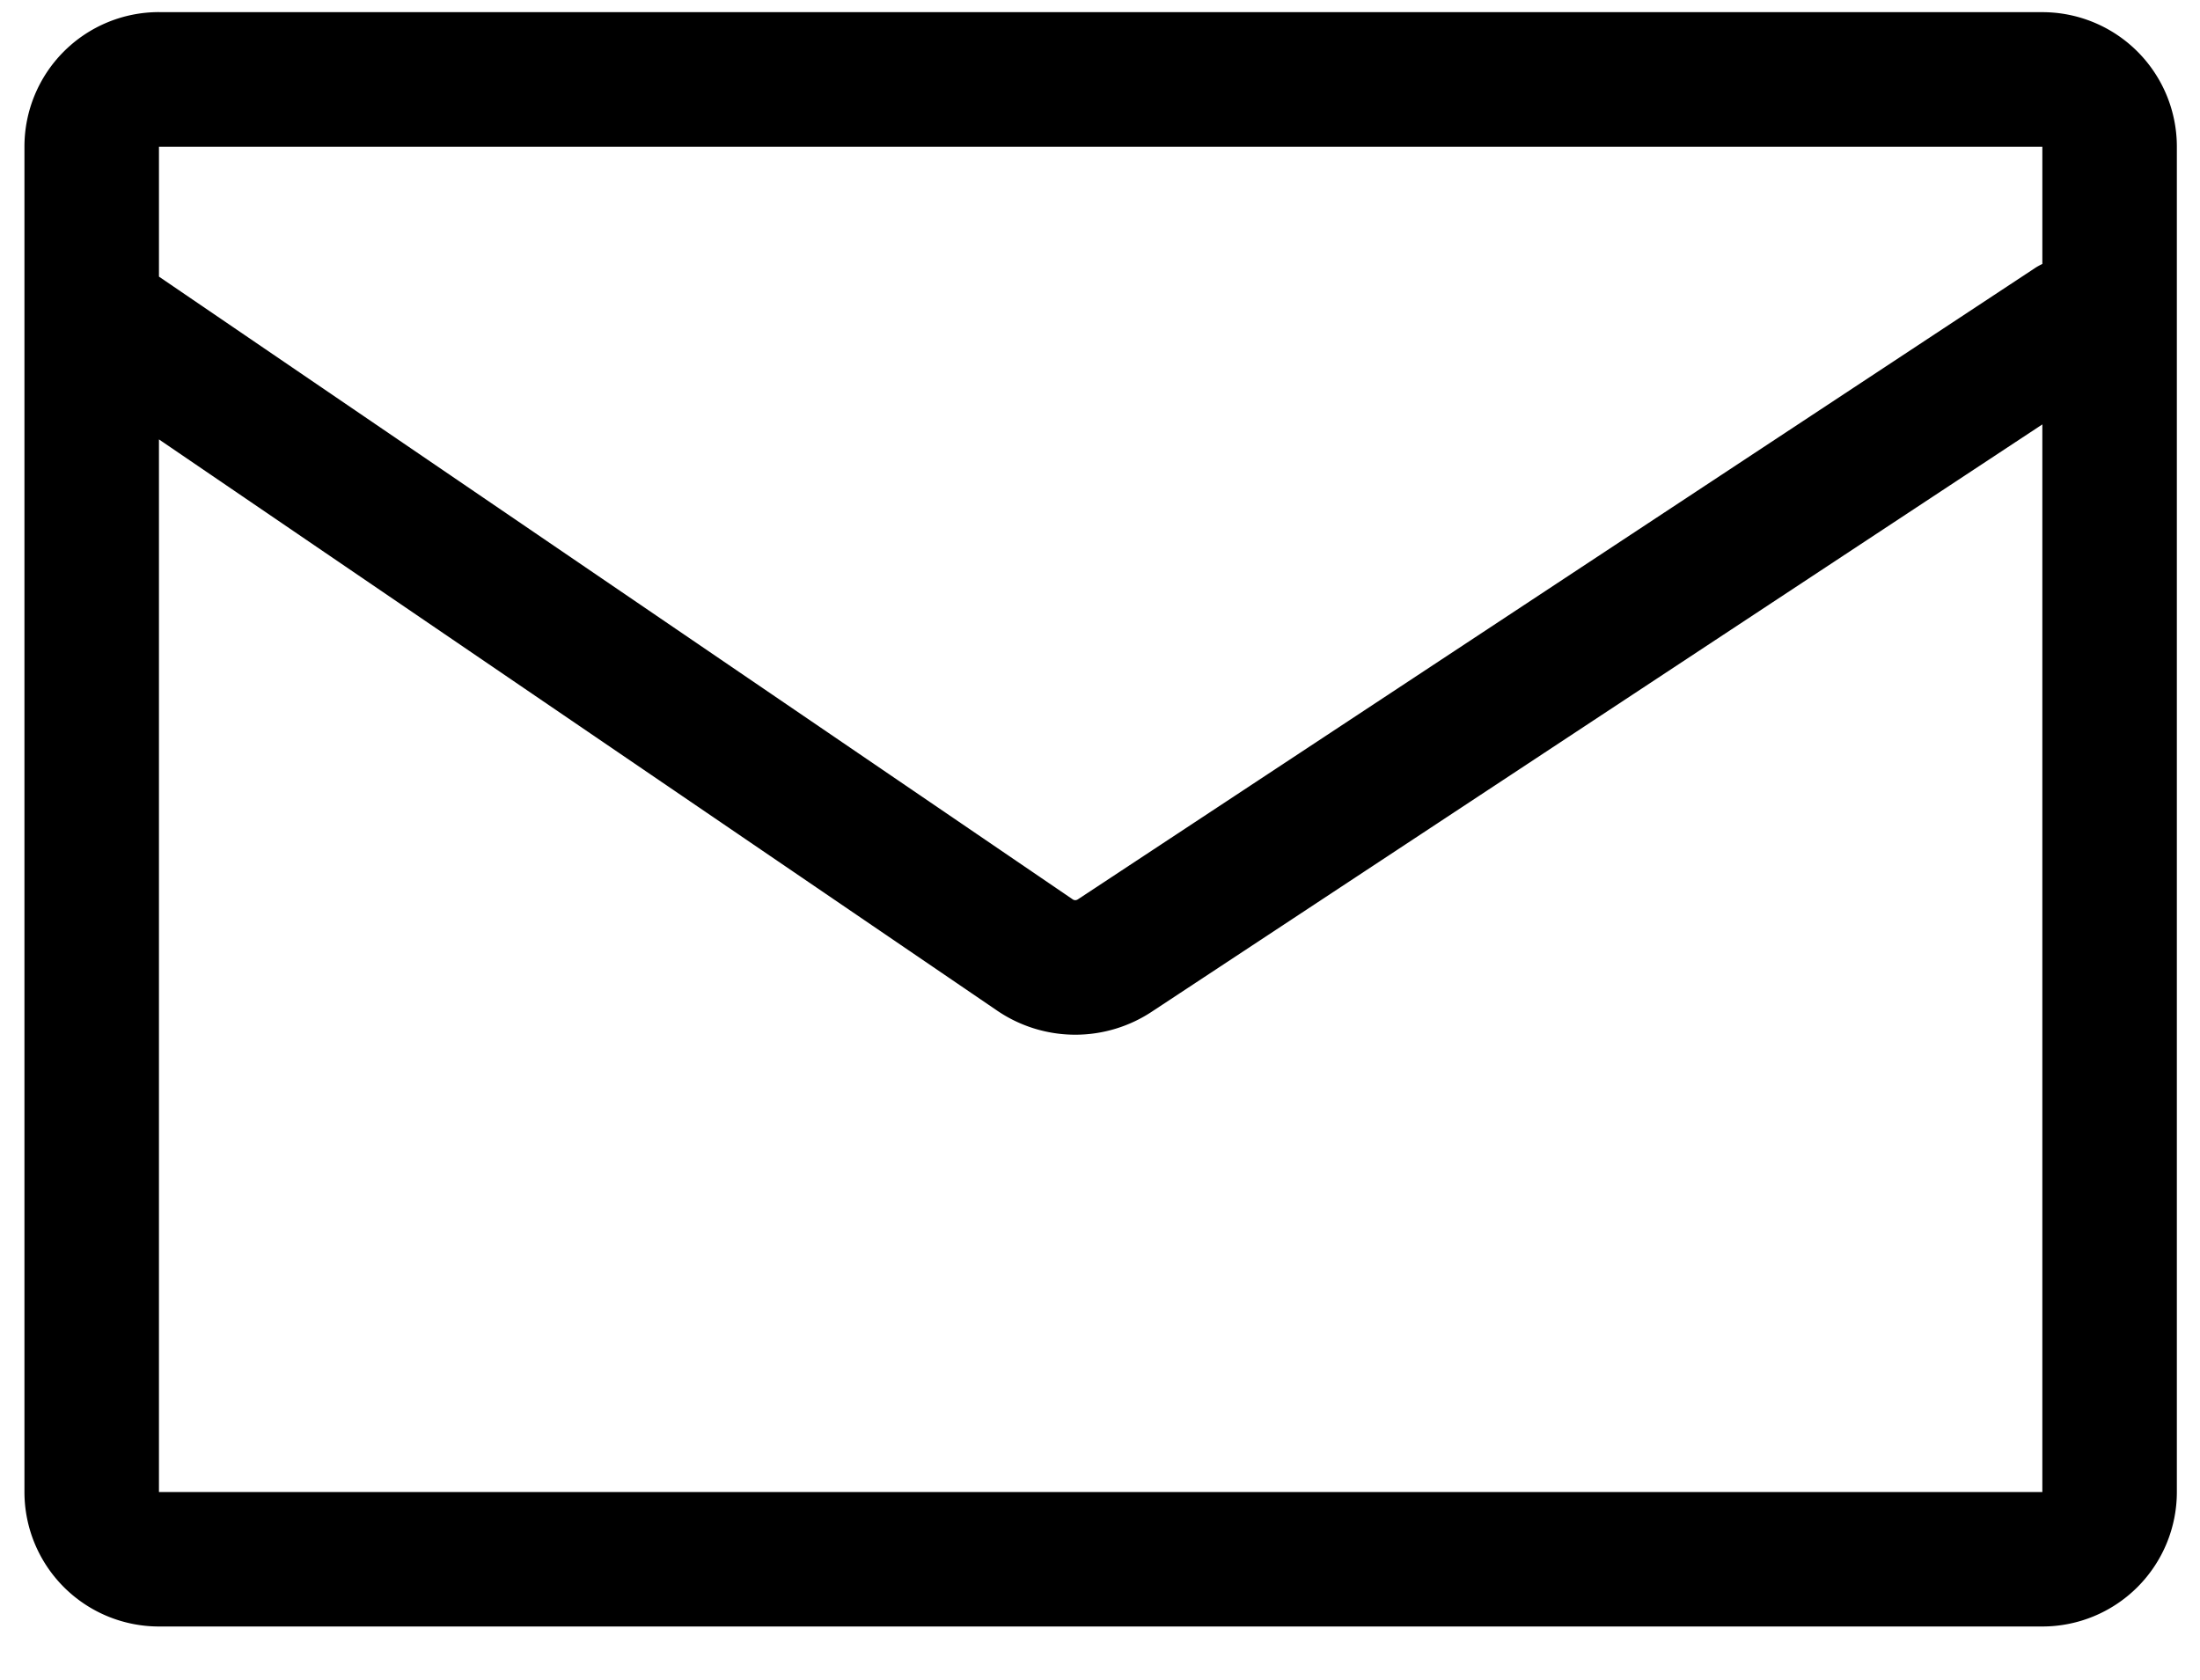 <?xml version="1.0" standalone="no"?><!DOCTYPE svg PUBLIC "-//W3C//DTD SVG 1.1//EN" "http://www.w3.org/Graphics/SVG/1.1/DTD/svg11.dtd"><svg t="1562680476302" class="icon" viewBox="0 0 1341 1024" version="1.1" xmlns="http://www.w3.org/2000/svg" p-id="6833" xmlns:xlink="http://www.w3.org/1999/xlink" width="196.436" height="150"><defs><style type="text/css"></style></defs><path d="M1244.902 160.839V89.44H96.892v79.166l556.95 379.55c1.024 0.707 2.189 0.707 3.354-0.105l583.186-384.636c1.412-0.953 2.966-1.765 4.52-2.542v-0.035z m0 97.845L702.746 616.2a84.604 84.604 0 0 1-95.055-0.283L96.891 267.83v641.589h1148.01v-650.77zM96.892 7.415h1148.01a81.99 81.99 0 0 1 81.99 81.99v819.978a81.99 81.99 0 0 1-81.99 81.99H96.892a81.99 81.99 0 0 1-81.991-81.99V89.37a81.99 81.99 0 0 1 81.99-81.99z" p-id="6834"></path></svg>